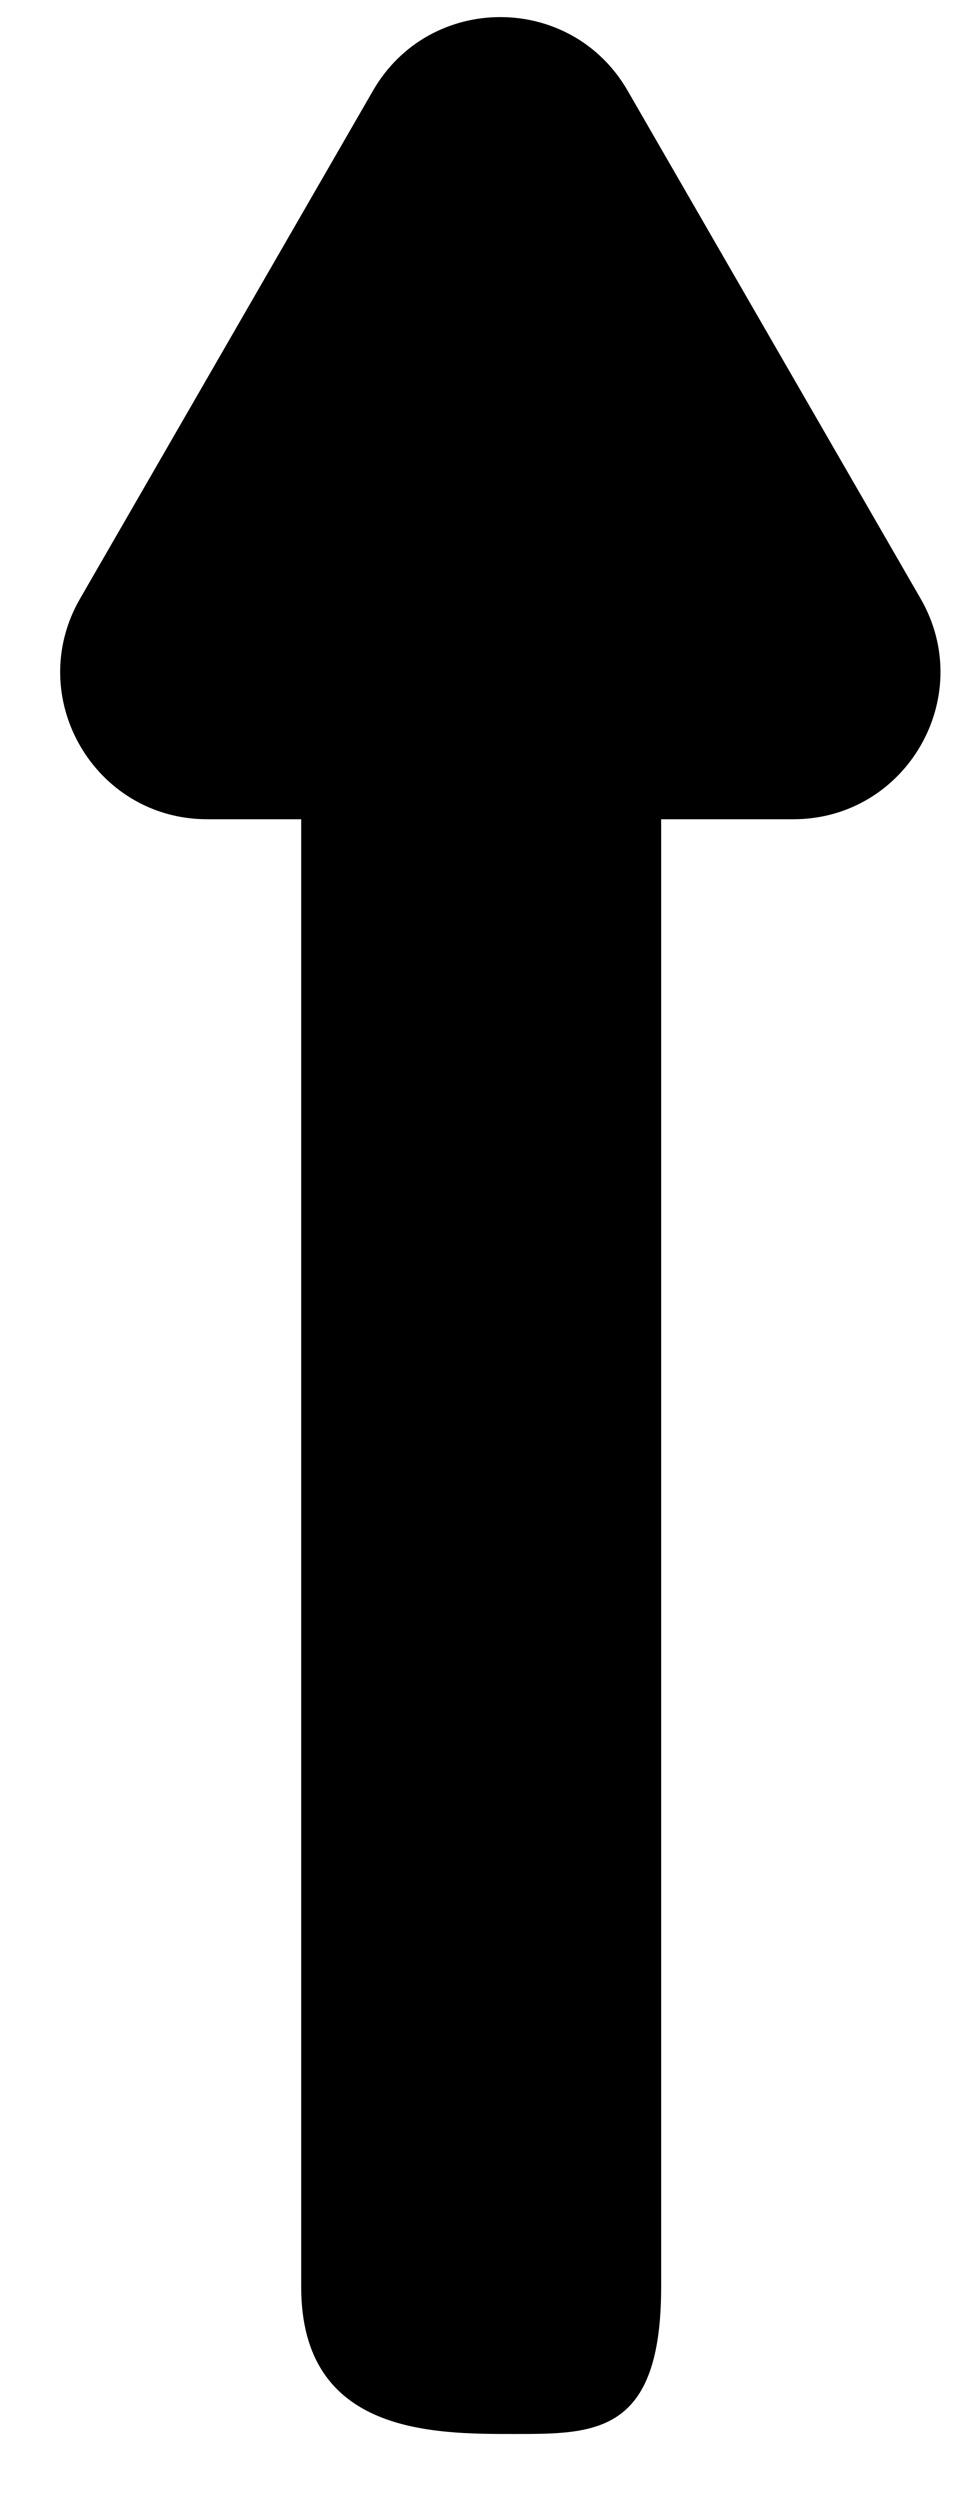 <svg 
 xmlns="http://www.w3.org/2000/svg"
 xmlns:xlink="http://www.w3.org/1999/xlink"
 width="13px" height="34px">
<path id="arrow" fill-rule="evenodd" fill="#000000"
 d="M10.799,11.141 L9.000,11.141 L9.000,31.1 C9.000,33.105 8.105,33.1 7.000,33.1 C5.895,33.1 4.1,33.105 4.1,31.1 L4.1,11.141 L2.821,11.141 C1.282,11.141 0.320,9.474 1.090,8.141 L5.078,1.232 C5.848,-0.101 7.773,-0.101 8.543,1.232 L12.532,8.141 C13.301,9.474 12.339,11.141 10.799,11.141 Z"/>
</svg>